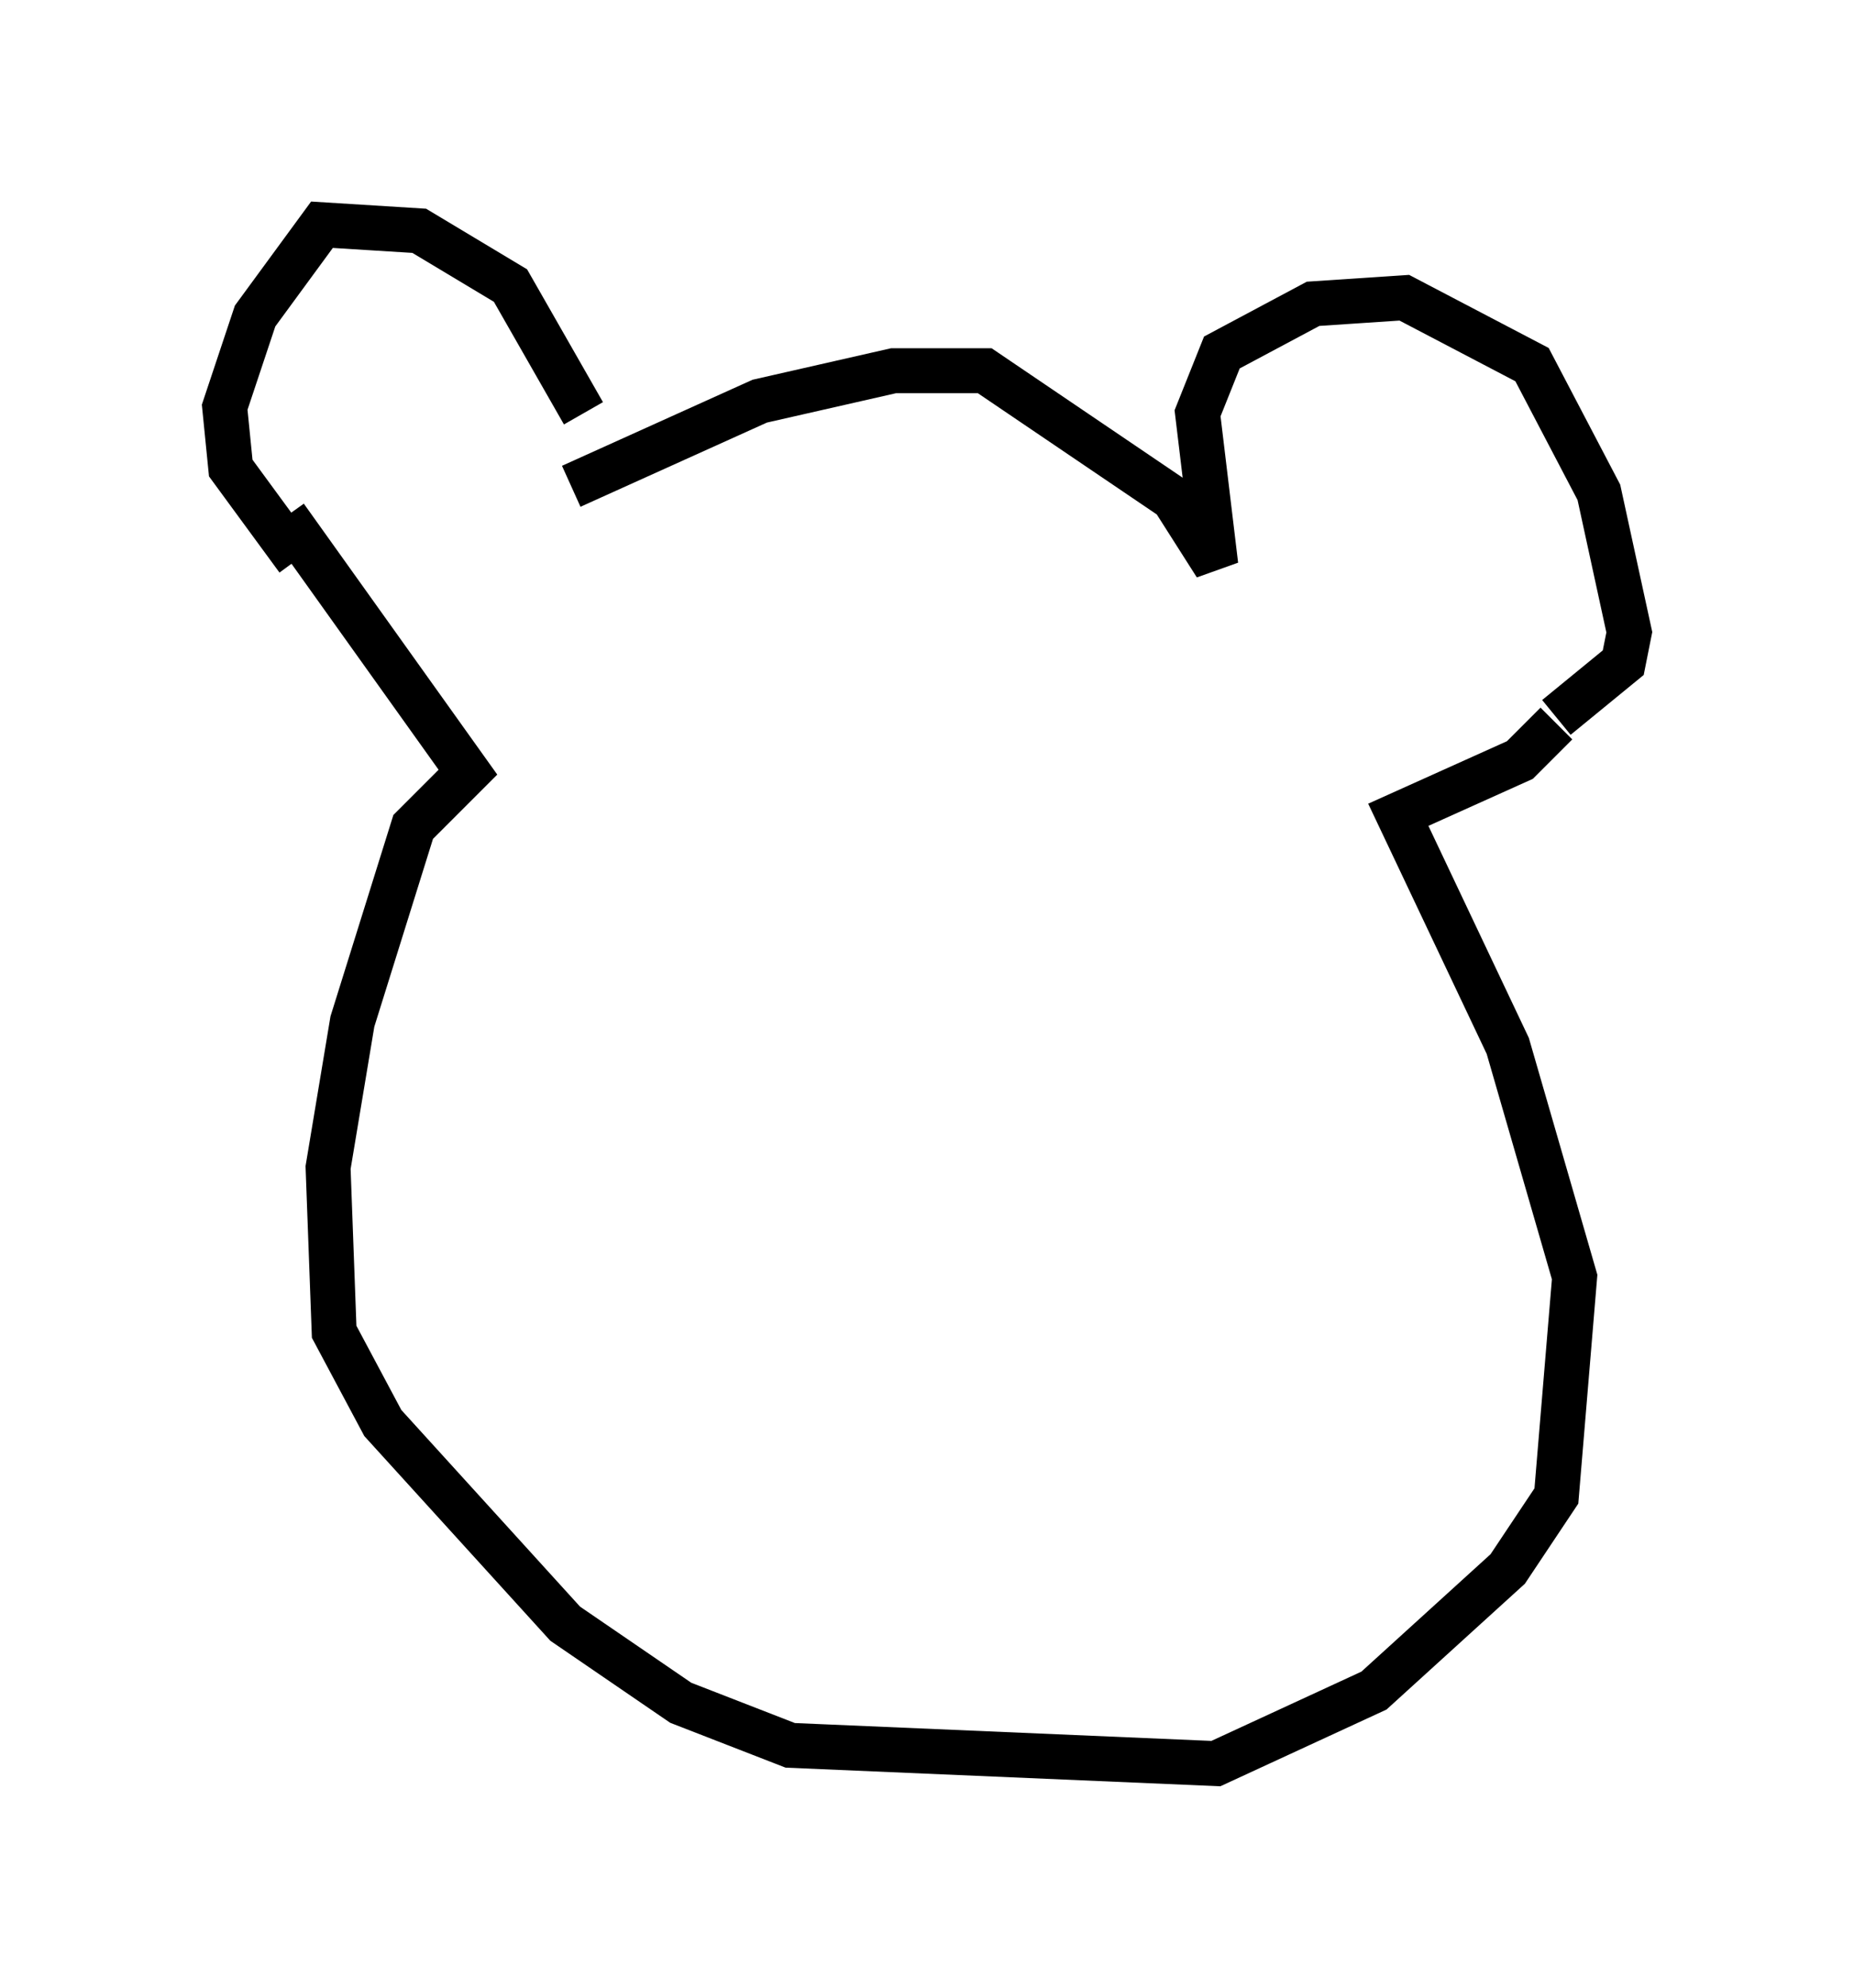 <?xml version="1.0" encoding="utf-8" ?>
<svg baseProfile="full" height="44.235" version="1.1" width="41.258" xmlns="http://www.w3.org/2000/svg" xmlns:ev="http://www.w3.org/2001/xml-events" xmlns:xlink="http://www.w3.org/1999/xlink"><defs /><rect fill="white" height="44.235" width="41.258" x="0" y="0" /><path d="M12.984, 11.36 m0.0, -2.165 l-1.624, -2.842 -2.03, -1.218 l-2.165, -0.135 -1.488, 2.03 l-0.677, 2.03 0.135, 1.353 l1.488, 2.03 m6.089, -1.624 l4.195, -1.894 2.977, -0.677 l2.03, 0.0 4.195, 2.842 l0.947, 1.488 -0.406, -3.383 l0.541, -1.353 2.03, -1.083 l2.03, -0.135 2.842, 1.488 l1.488, 2.842 0.677, 3.112 l-0.135, 0.677 -1.488, 1.218 m-28.281, -4.465 l4.059, 5.683 -1.218, 1.218 l-1.353, 4.33 -0.541, 3.248 l0.135, 3.654 1.083, 2.03 l4.059, 4.465 2.571, 1.759 l2.436, 0.947 9.472, 0.406 l3.518, -1.624 2.977, -2.706 l1.083, -1.624 0.406, -4.871 l-1.488, -5.142 -2.436, -5.142 l2.706, -1.218 0.812, -0.812 " fill="none" stroke="black" stroke-width="1" /></svg>